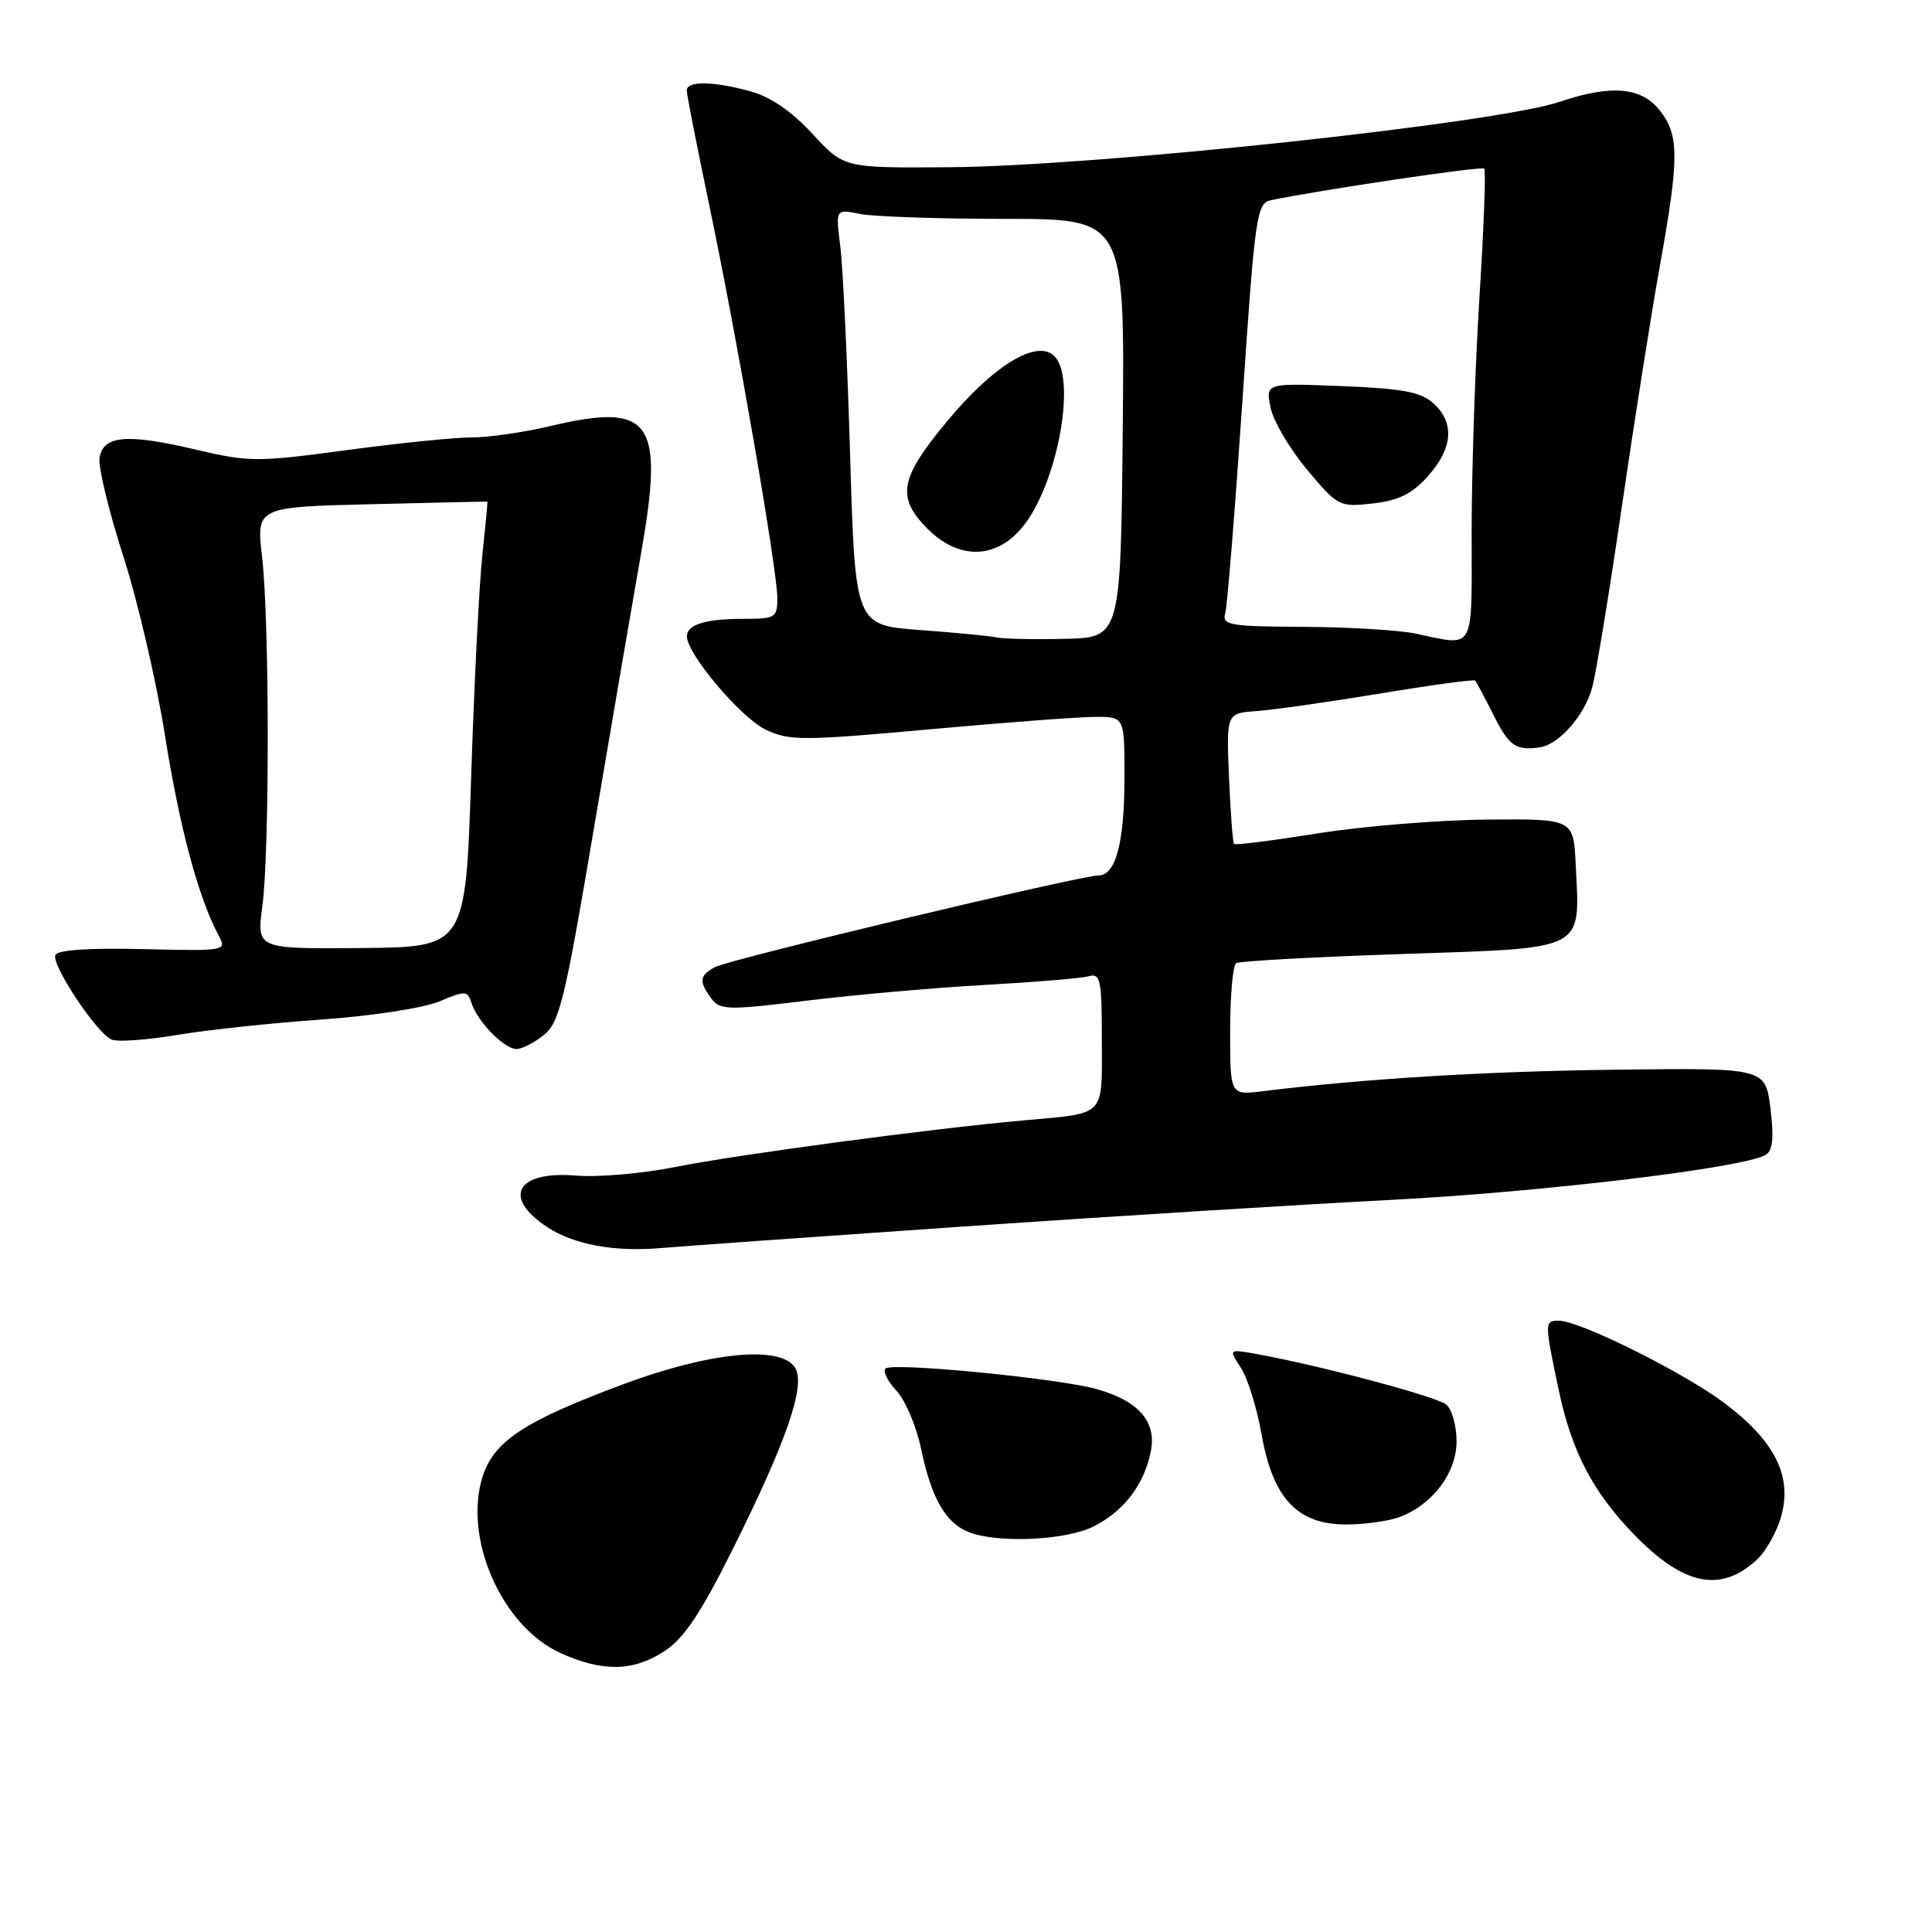<?xml version="1.0" encoding="UTF-8" standalone="no"?>
<!DOCTYPE svg PUBLIC "-//W3C//DTD SVG 1.1//EN" "http://www.w3.org/Graphics/SVG/1.1/DTD/svg11.dtd" >
<svg xmlns="http://www.w3.org/2000/svg" xmlns:xlink="http://www.w3.org/1999/xlink" version="1.1" viewBox="0 0 256 256">
 <g >
 <path fill="currentColor"
d=" M 88.10 218.75 C 90.64 217.07 92.91 213.67 97.04 205.38 C 104.28 190.86 106.81 183.50 105.34 181.21 C 103.42 178.22 94.05 179.14 82.50 183.45 C 69.58 188.27 65.51 190.92 63.99 195.53 C 61.30 203.70 66.45 215.48 74.26 219.03 C 79.86 221.58 83.96 221.49 88.10 218.75 Z  M 232.76 206.70 C 234.00 205.56 235.49 202.91 236.05 200.80 C 237.47 195.53 235.15 190.93 228.53 185.94 C 223.20 181.91 209.32 175.00 206.57 175.00 C 204.64 175.00 204.64 175.16 206.53 184.15 C 208.26 192.35 211.05 197.70 216.56 203.37 C 223.10 210.09 227.97 211.09 232.76 206.70 Z  M 144.93 202.25 C 148.97 200.19 151.60 196.73 152.49 192.32 C 153.28 188.38 150.88 185.62 145.31 184.06 C 140.22 182.63 118.18 180.49 117.33 181.34 C 116.96 181.71 117.62 183.03 118.79 184.28 C 119.96 185.53 121.44 189.01 122.06 192.02 C 123.40 198.47 125.28 201.77 128.31 202.99 C 132.12 204.53 141.26 204.12 144.93 202.25 Z  M 185.47 201.01 C 189.86 199.34 193.00 195.15 193.00 190.98 C 193.00 188.92 192.39 186.74 191.65 186.12 C 190.37 185.06 175.09 180.98 166.64 179.44 C 162.78 178.74 162.78 178.74 164.42 181.23 C 165.32 182.61 166.56 186.59 167.17 190.09 C 168.66 198.54 171.91 202.00 178.36 202.00 C 180.84 202.00 184.04 201.55 185.47 201.01 Z  M 127.50 162.53 C 146.75 161.20 172.18 159.62 184.00 159.01 C 204.29 157.97 231.18 154.74 233.99 153.01 C 234.90 152.44 235.07 150.73 234.59 146.86 C 233.92 141.50 233.92 141.50 214.21 141.74 C 196.82 141.95 180.78 142.93 167.25 144.60 C 163.00 145.12 163.00 145.12 163.00 136.62 C 163.00 131.94 163.36 127.89 163.80 127.62 C 164.24 127.35 174.18 126.80 185.89 126.41 C 210.41 125.58 209.35 126.13 208.79 114.57 C 208.50 108.50 208.50 108.50 197.00 108.60 C 190.68 108.65 180.62 109.47 174.66 110.42 C 168.70 111.37 163.68 112.01 163.51 111.83 C 163.35 111.65 163.05 107.67 162.85 103.00 C 162.50 94.50 162.50 94.50 166.50 94.22 C 168.70 94.06 176.06 93.02 182.85 91.90 C 189.63 90.77 195.32 90.00 195.47 90.18 C 195.63 90.36 196.72 92.41 197.90 94.75 C 199.97 98.87 200.83 99.47 204.00 99.03 C 206.57 98.68 209.98 94.79 210.98 91.07 C 211.51 89.10 213.28 78.28 214.92 67.00 C 216.57 55.72 218.83 41.38 219.96 35.13 C 222.52 20.88 222.51 17.92 219.93 14.63 C 217.50 11.54 213.46 11.19 206.74 13.47 C 198.26 16.35 145.33 22.02 125.66 22.16 C 111.82 22.26 111.82 22.26 107.66 17.74 C 104.95 14.79 102.11 12.84 99.50 12.12 C 94.53 10.74 91.00 10.69 91.00 11.99 C 91.00 12.53 92.35 19.39 93.99 27.24 C 97.67 44.79 103.00 75.53 103.00 79.25 C 103.00 81.84 102.74 82.00 98.58 82.00 C 93.42 82.00 90.99 82.76 91.02 84.36 C 91.08 86.72 98.19 95.13 101.46 96.68 C 104.59 98.17 106.28 98.17 123.17 96.64 C 133.25 95.72 143.19 94.98 145.25 94.99 C 149.00 95.00 149.00 95.00 149.00 102.93 C 149.00 111.65 147.85 116.00 145.56 116.00 C 143.17 116.00 96.68 127.11 94.75 128.14 C 92.67 129.25 92.58 130.05 94.25 132.30 C 95.40 133.85 96.39 133.88 107.00 132.58 C 113.33 131.81 123.90 130.87 130.50 130.51 C 137.10 130.14 143.29 129.63 144.25 129.36 C 145.82 128.91 146.00 129.77 146.00 137.87 C 146.00 148.15 146.68 147.46 135.50 148.47 C 123.25 149.57 97.78 152.98 89.55 154.62 C 85.17 155.50 79.20 156.02 76.28 155.77 C 68.43 155.12 66.50 158.66 72.53 162.61 C 76.05 164.92 81.40 165.90 87.50 165.38 C 90.25 165.14 108.25 163.86 127.50 162.53 Z  M 72.08 137.13 C 74.13 135.48 74.87 132.42 78.59 110.38 C 80.91 96.70 83.76 80.06 84.93 73.40 C 88.05 55.71 86.34 53.29 72.95 56.45 C 69.40 57.29 64.70 57.97 62.50 57.96 C 60.30 57.96 52.86 58.71 45.96 59.64 C 34.07 61.24 33.02 61.24 25.92 59.57 C 16.78 57.41 13.61 57.70 13.19 60.71 C 13.01 61.92 14.43 67.77 16.34 73.71 C 18.25 79.64 20.74 90.35 21.87 97.50 C 23.79 109.62 26.28 118.92 28.95 123.92 C 30.08 126.01 30.01 126.02 18.89 125.76 C 11.73 125.59 7.57 125.88 7.33 126.55 C 6.84 127.95 12.90 137.02 14.81 137.76 C 15.64 138.08 19.52 137.80 23.44 137.14 C 27.35 136.48 35.95 135.56 42.53 135.10 C 49.21 134.63 56.14 133.57 58.20 132.70 C 61.65 131.25 61.95 131.26 62.47 132.89 C 63.25 135.35 66.81 139.00 68.43 139.00 C 69.17 139.00 70.82 138.16 72.08 137.13 Z  M 132.00 84.46 C 131.18 84.27 126.63 83.83 121.90 83.48 C 113.31 82.85 113.31 82.85 112.64 60.17 C 112.27 47.70 111.69 35.29 111.34 32.60 C 110.71 27.69 110.71 27.69 113.98 28.35 C 115.78 28.71 124.40 29.00 133.14 29.00 C 149.03 29.00 149.03 29.00 148.77 56.75 C 148.50 84.50 148.50 84.50 141.00 84.65 C 136.88 84.74 132.82 84.65 132.00 84.46 Z  M 135.39 69.95 C 140.15 64.29 142.80 49.74 139.56 47.05 C 137.15 45.05 131.51 48.56 125.47 55.85 C 119.19 63.41 118.75 65.90 122.92 70.08 C 127.01 74.17 131.88 74.12 135.39 69.95 Z  M 187.50 83.94 C 185.30 83.49 178.63 83.09 172.68 83.06 C 162.88 83.01 161.91 82.84 162.35 81.25 C 162.62 80.29 163.64 67.67 164.62 53.22 C 166.31 28.26 166.51 26.92 168.45 26.52 C 175.35 25.10 196.33 21.99 196.67 22.34 C 196.90 22.57 196.62 30.12 196.05 39.13 C 195.48 48.13 195.01 62.14 195.00 70.25 C 195.00 86.71 195.60 85.62 187.50 83.94 Z  M 189.22 63.08 C 192.52 59.38 192.77 56.01 189.93 53.44 C 188.28 51.94 185.85 51.48 177.78 51.16 C 167.70 50.76 167.70 50.76 168.35 53.98 C 168.70 55.76 170.88 59.46 173.18 62.22 C 177.28 67.11 177.47 67.21 181.90 66.71 C 185.34 66.32 187.11 65.45 189.22 63.08 Z  M 34.76 120.12 C 35.73 112.77 35.71 82.35 34.73 73.84 C 33.96 67.18 33.96 67.18 49.23 66.81 C 57.63 66.60 64.54 66.45 64.58 66.47 C 64.63 66.49 64.33 69.65 63.92 73.50 C 63.50 77.35 62.83 90.62 62.43 103.00 C 61.69 125.50 61.69 125.50 47.85 125.62 C 34.01 125.74 34.01 125.74 34.76 120.12 Z "/>
</g>
</svg>